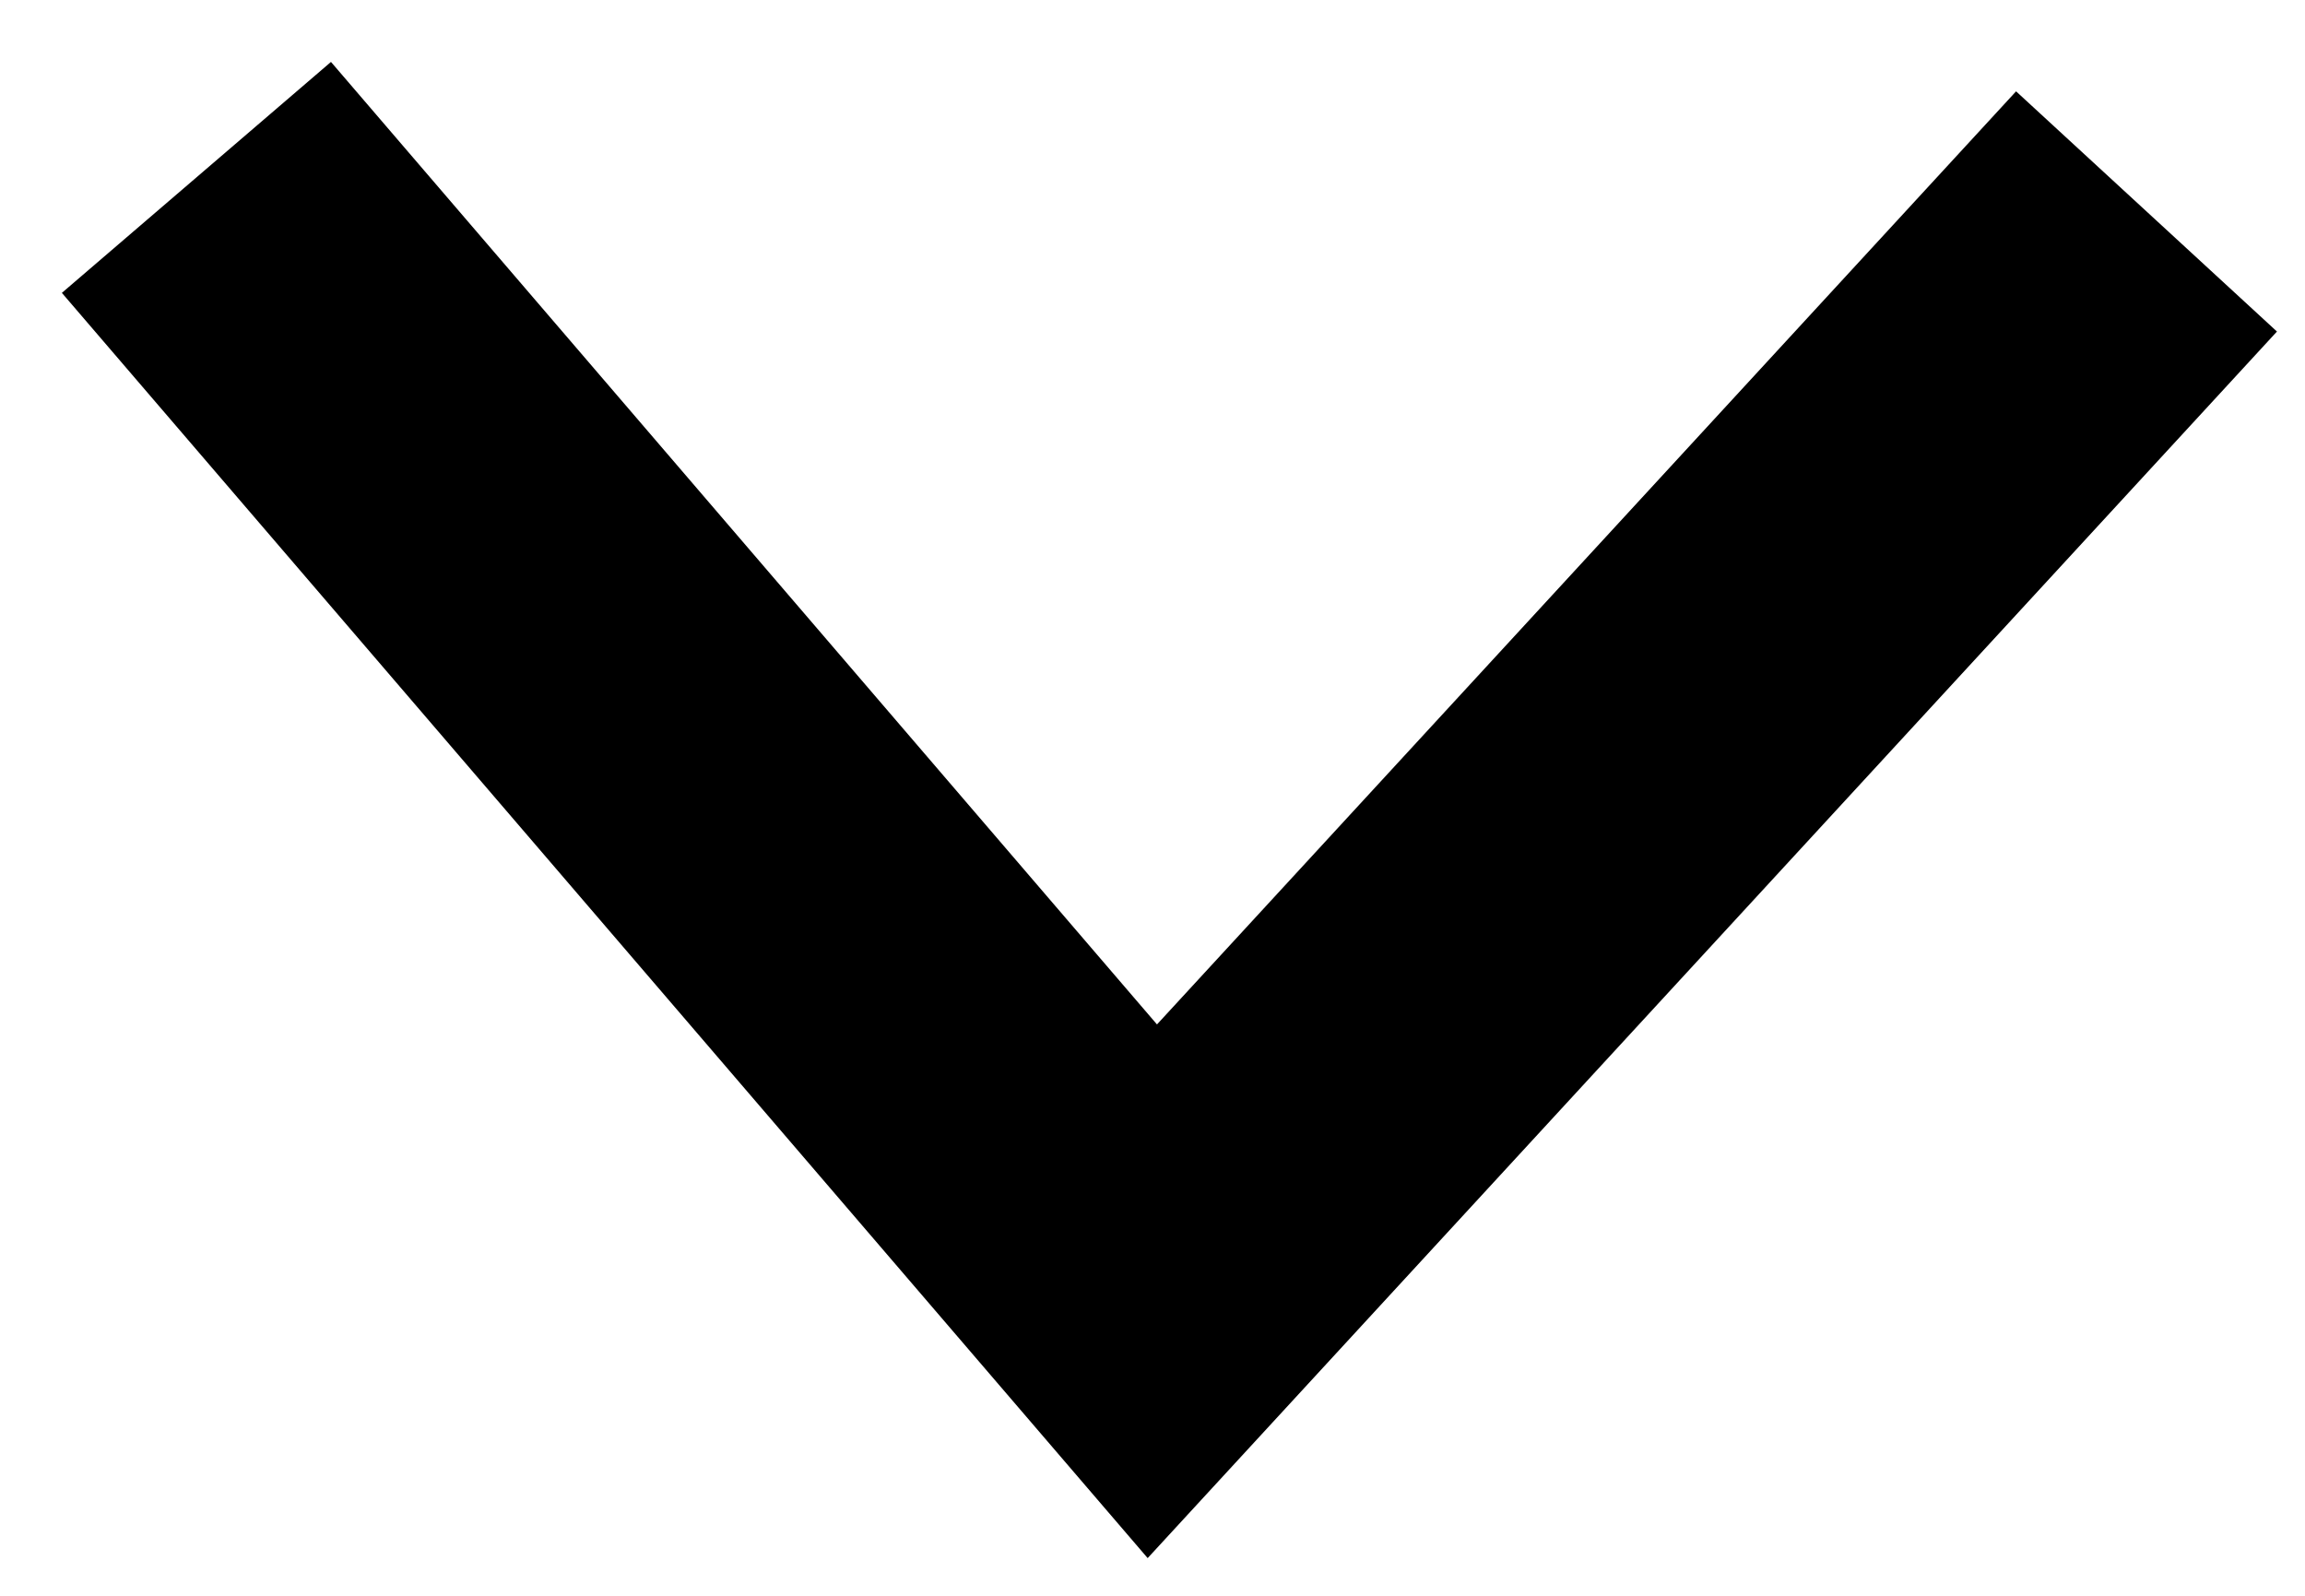 <?xml version="1.0" encoding="UTF-8"?>
<svg width="13px" height="9px" viewBox="0 0 13 9" version="1.1" xmlns="http://www.w3.org/2000/svg" xmlns:xlink="http://www.w3.org/1999/xlink">
    <!-- Generator: Sketch 64 (93537) - https://sketch.com -->
    <title>Path 2</title>
    <desc>Created with Sketch.</desc>
    <g id="Page-1" stroke="none" stroke-width="1" fill="none" fill-rule="evenodd">
        <g id="simple-dropdown" transform="translate(-1047, -358)" stroke="#000000" stroke-width="2">
            <g id="filters" transform="translate(28, 161)">
                <g id="activity-area-drop-down" transform="translate(1005, 182)">
                    <g id="Group-2" transform="translate(15, 8)">
                        <polyline id="Path-2" transform="translate(5.553, 11.189) rotate(1) translate(-5.553, -11.189) " points="11.053 8.096 5.553 14.283 0.053 8.096"></polyline>
                    </g>
                </g>
            </g>
        </g>
    </g>
</svg>